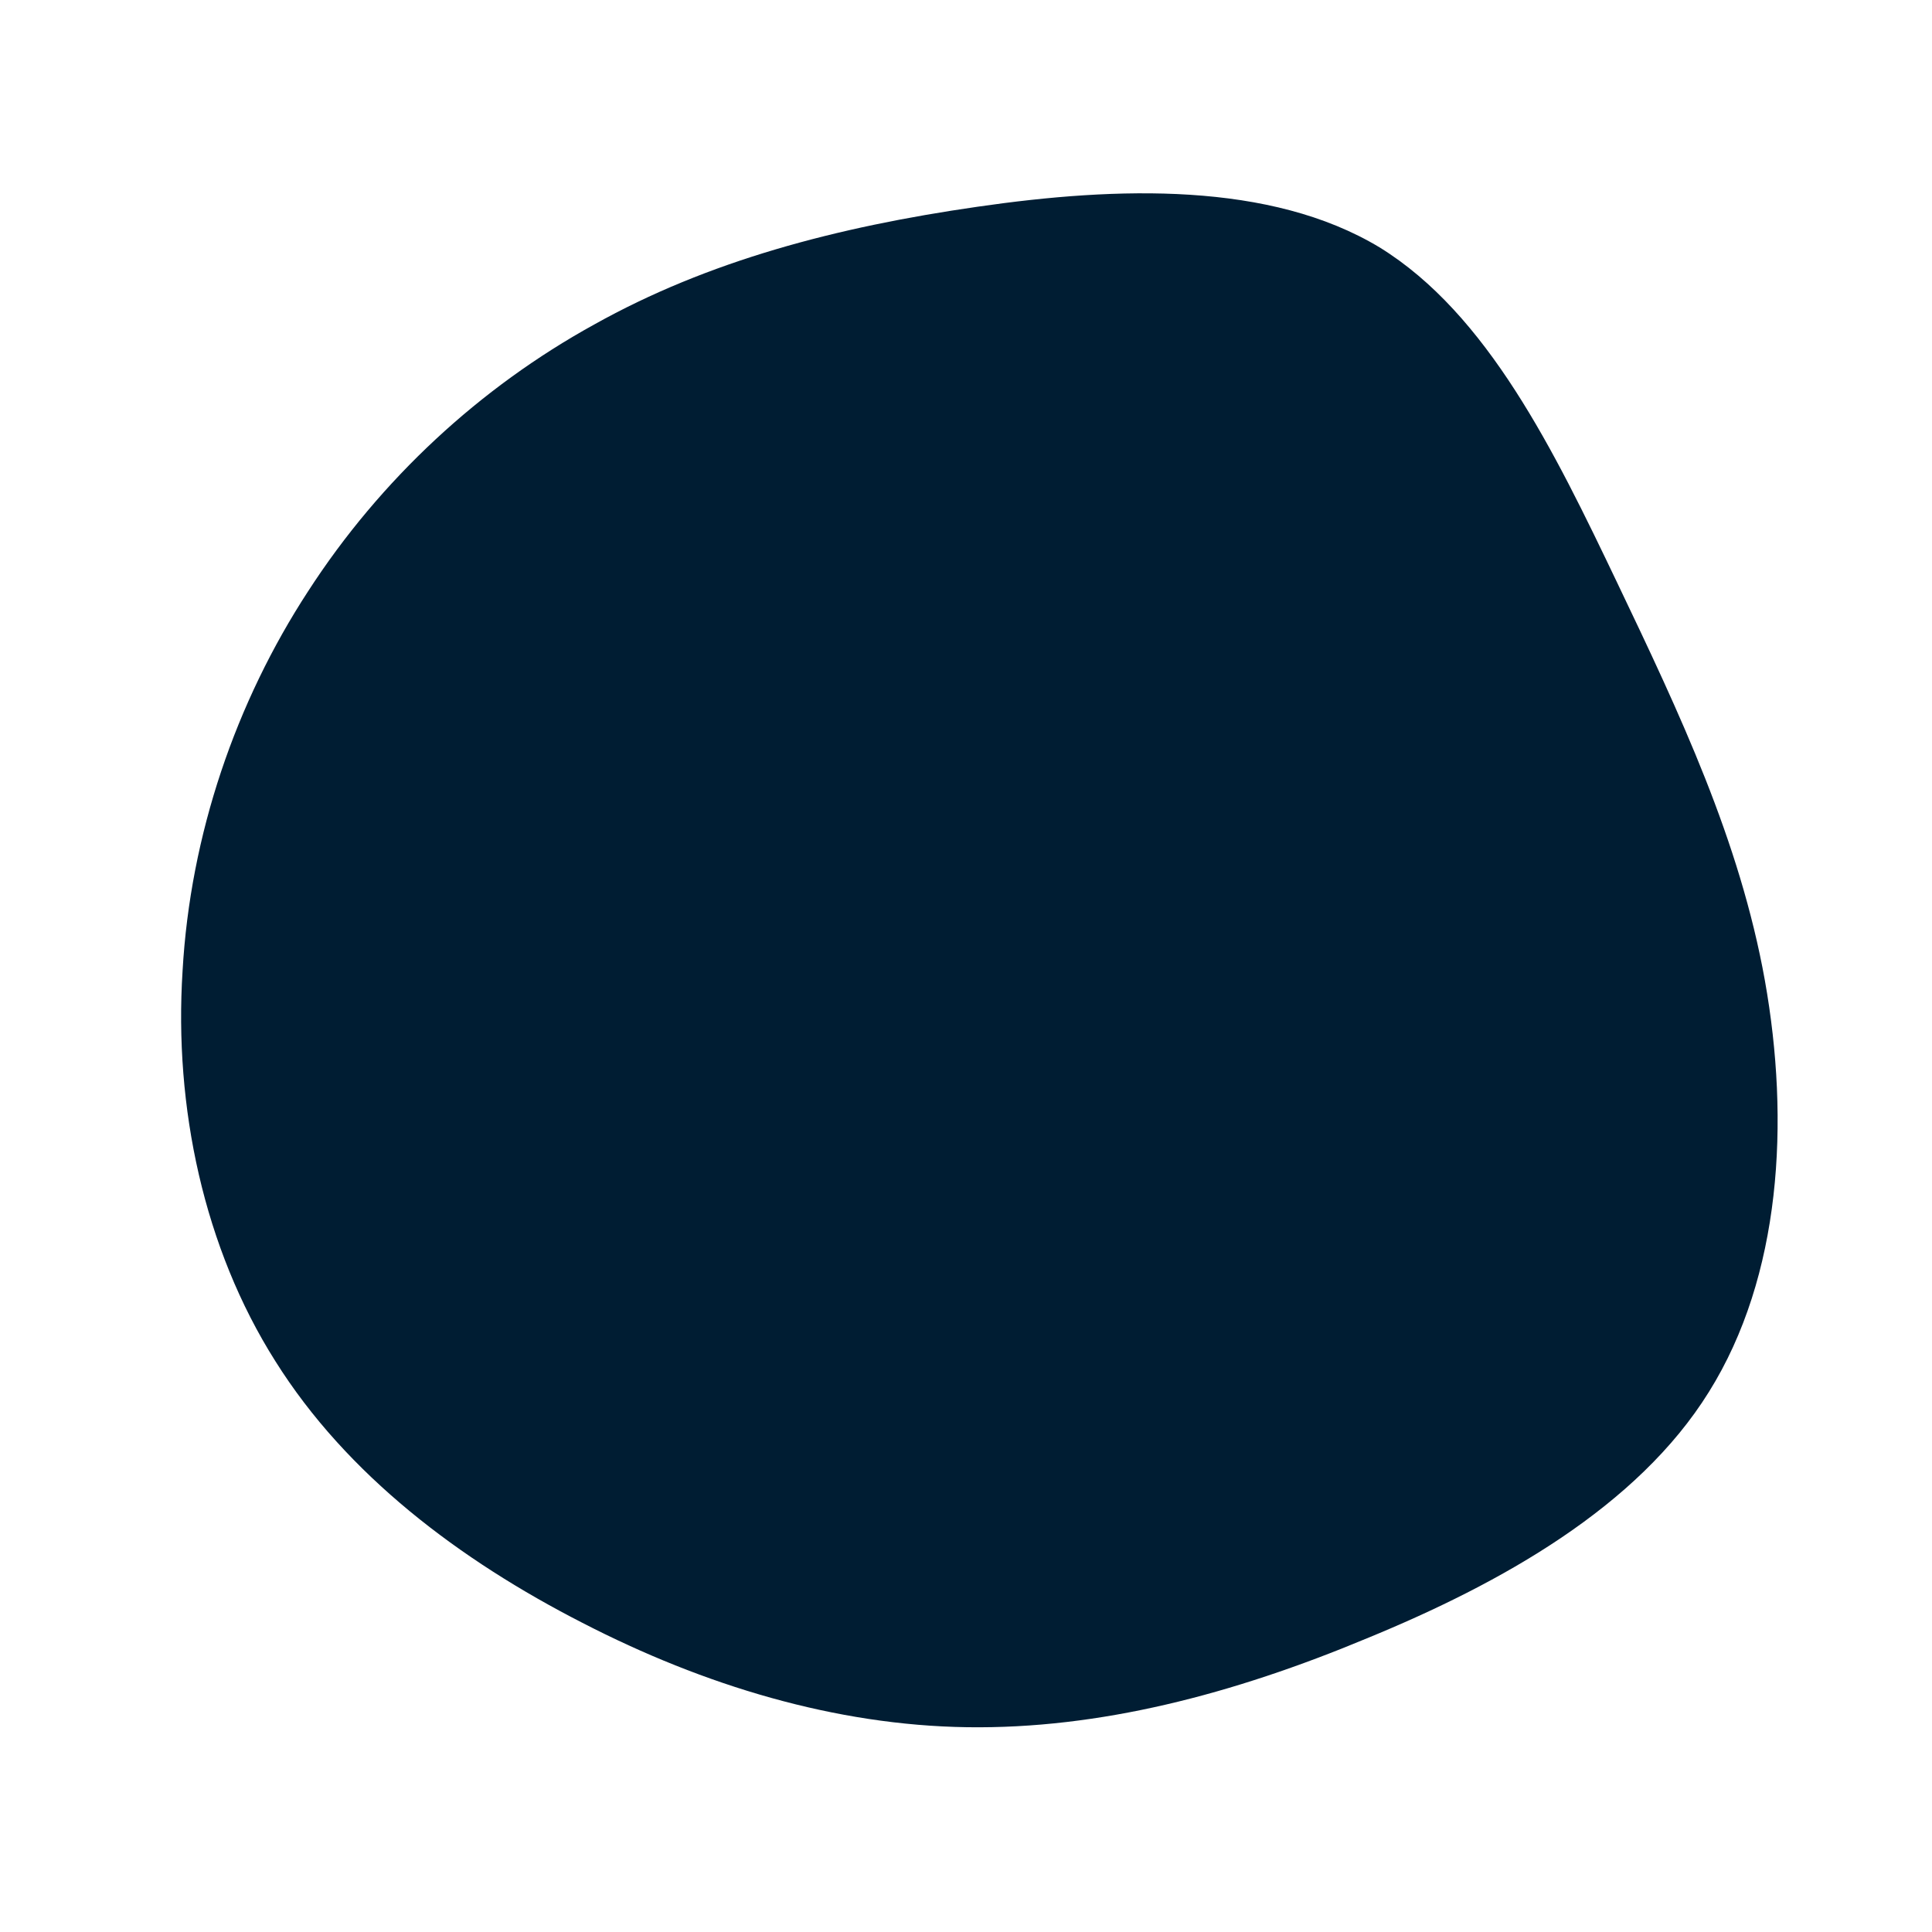 <svg viewBox="0 0 200 200" xmlns="http://www.w3.org/2000/svg">
    <path fill="#001D33" d="M42.8,-74.4C54,-67.5,60.9,-53.3,67.4,-39.7C73.9,-26.1,80.1,-13,82.7,1.5C85.3,16.1,84.4,32.1,76.9,44.1C69.5,56,55.4,63.9,41.5,69.6C27.6,75.4,13.8,79,0.1,78.8C-13.5,78.6,-27.1,74.5,-39.7,68C-52.4,61.5,-64.1,52.7,-71.5,40.9C-78.9,29.2,-82,14.6,-81.1,0.5C-80.3,-13.6,-75.6,-27.3,-68.1,-38.8C-60.6,-50.4,-50.3,-59.9,-38.5,-66.4C-26.7,-73,-13.4,-76.5,1.2,-78.6C15.7,-80.7,31.5,-81.2,42.8,-74.4Z" transform="translate(100 100)" />
</svg>

